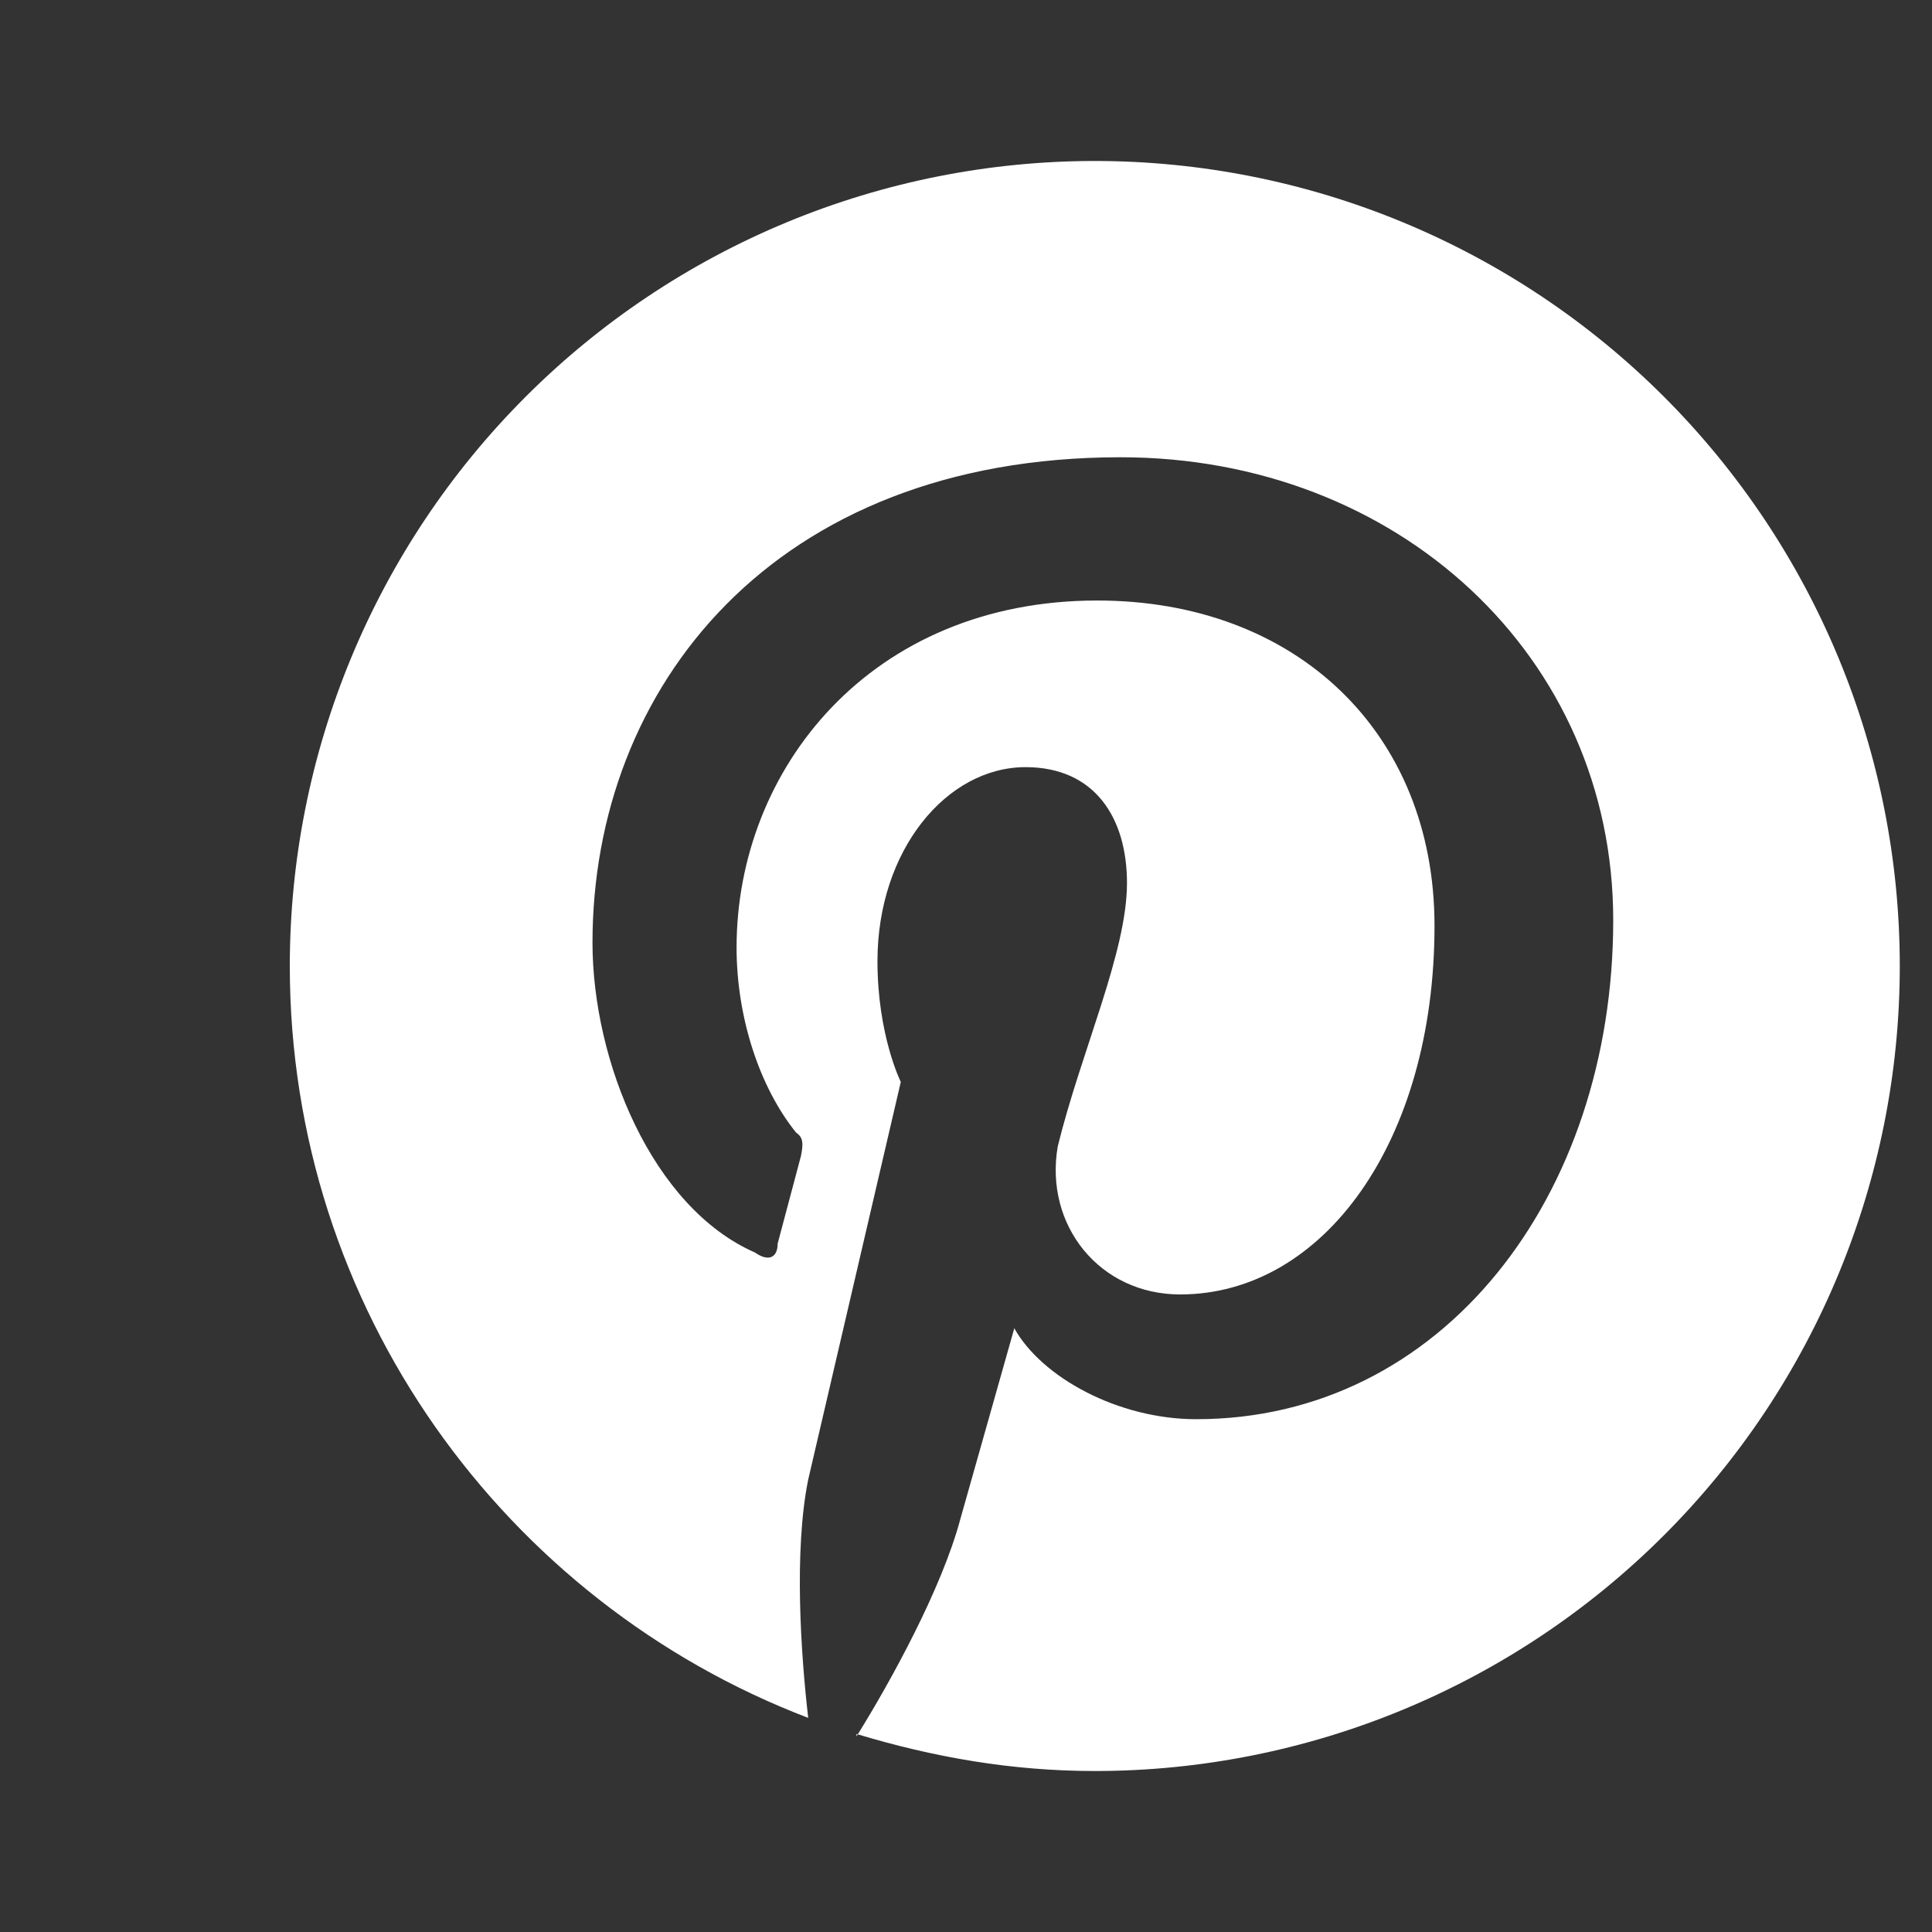 <svg width="40" height="40" viewBox="0 0 40 40" fill="none" xmlns="http://www.w3.org/2000/svg">
<rect x="0" y="0" width="40" height="40" fill="#333333" stroke="none"/>
<path d="M17.733 35.9C19.333 36.383 20.95 36.667 22.667 36.667C27.087 36.667 31.326 34.911 34.452 31.785C37.577 28.66 39.333 24.42 39.333 20C39.333 17.811 38.902 15.644 38.065 13.622C37.227 11.6 35.999 9.763 34.452 8.215C32.904 6.667 31.067 5.44 29.045 4.602C27.023 3.764 24.855 3.333 22.667 3.333C20.478 3.333 18.311 3.764 16.289 4.602C14.267 5.44 12.429 6.667 10.882 8.215C7.756 11.341 6 15.58 6 20C6 27.083 10.45 33.167 16.733 35.567C16.583 34.267 16.433 32.117 16.733 30.633L18.65 22.4C18.65 22.4 18.167 21.433 18.167 19.9C18.167 17.6 19.6 15.883 21.233 15.883C22.667 15.883 23.333 16.933 23.333 18.283C23.333 19.717 22.383 21.767 21.9 23.733C21.617 25.367 22.767 26.8 24.433 26.8C27.4 26.8 29.7 23.633 29.7 19.167C29.7 15.167 26.833 12.433 22.717 12.433C18.017 12.433 15.25 15.933 15.25 19.617C15.25 21.05 15.717 22.5 16.483 23.45C16.633 23.55 16.633 23.683 16.583 23.933L16.1 25.75C16.1 26.033 15.917 26.133 15.633 25.933C13.5 25 12.267 21.967 12.267 19.517C12.267 14.25 16 9.467 23.2 9.467C28.933 9.467 33.4 13.583 33.4 19.05C33.4 24.783 29.85 29.383 24.767 29.383C23.15 29.383 21.567 28.517 21 27.5L19.883 31.45C19.5 32.883 18.45 34.8 17.733 35.95V35.9Z" fill="white"/>
</svg>
